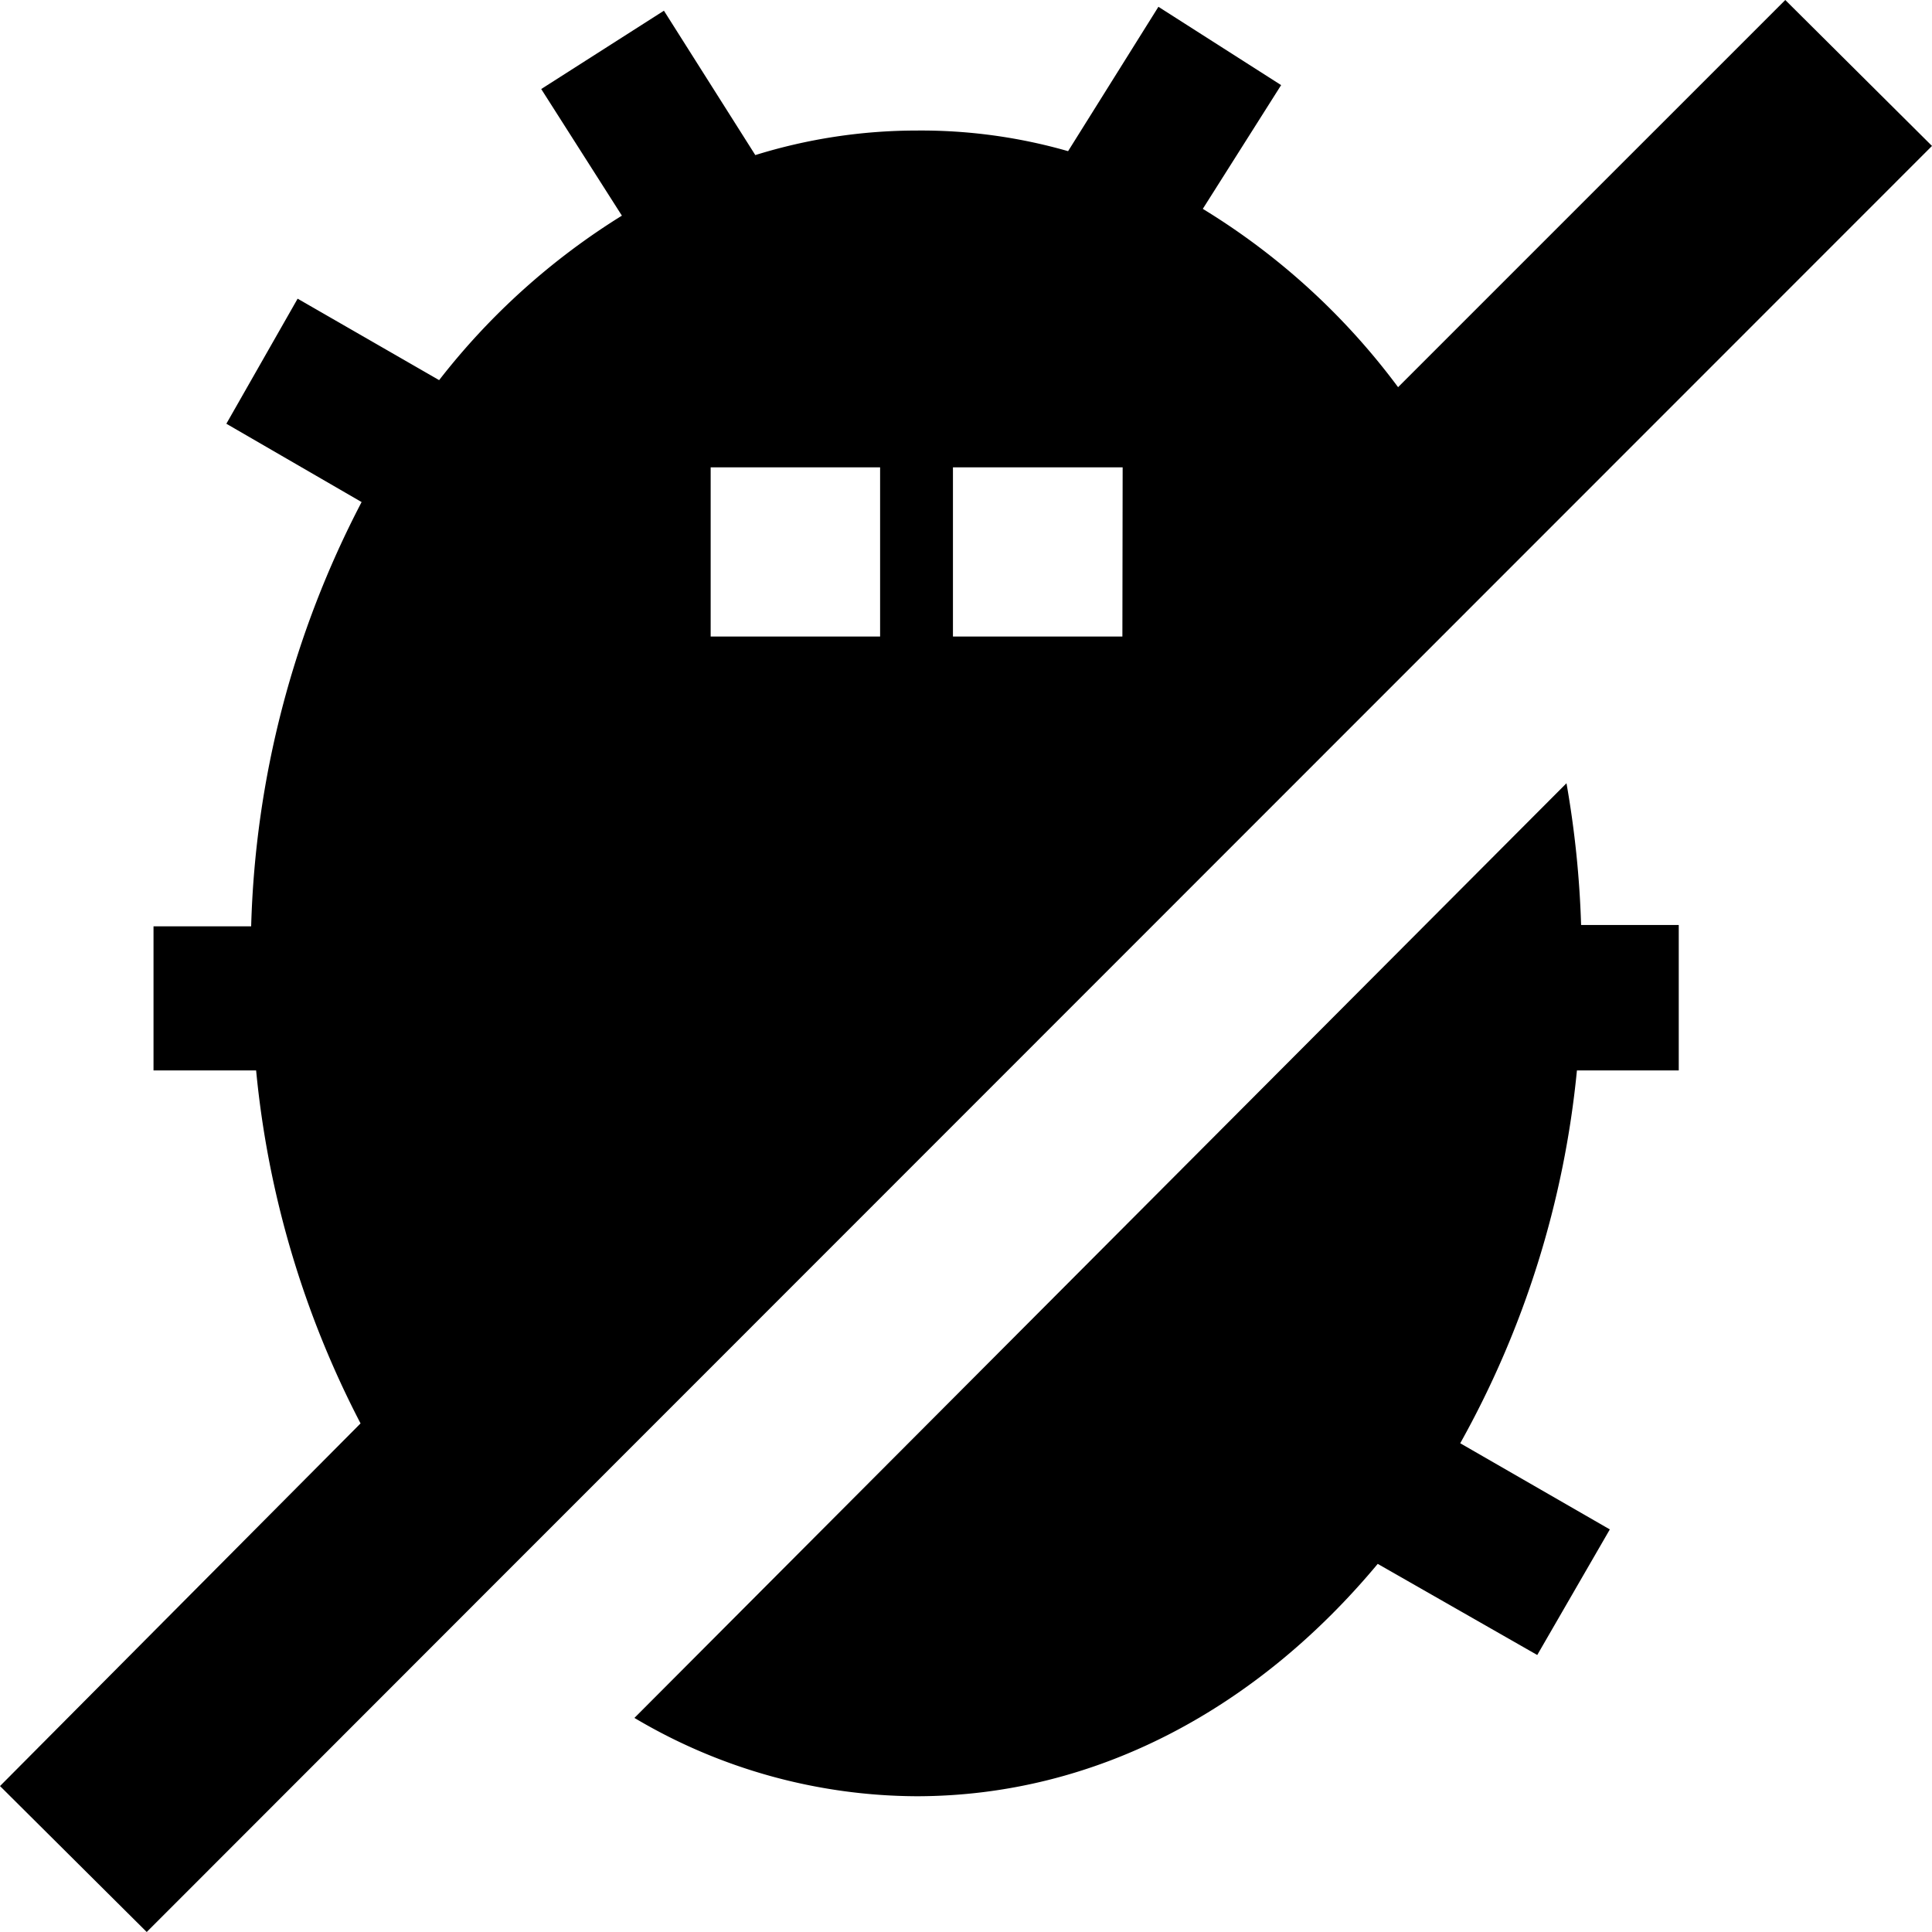 <svg data-name="Layer 1" xmlns="http://www.w3.org/2000/svg" viewBox="0 0 74 74">
  <path d="M60.4,41a36.53,36.53,0,0,1-4.47,14.28l5.73,3.3-2.78,4.81L52.77,59.9C48.18,65.41,42,68.8,35.1,68.8a21.3,21.3,0,0,1-10.8-3L60,30a38,38,0,0,1,.56,5.43H64.3V41Z" />
  <path d="M68.38,0,53.55,14.83A26.51,26.51,0,0,0,46.07,8l3-4.74-4.7-3L40.91,5.79A20.41,20.41,0,0,0,35.1,5a20.84,20.84,0,0,0-6.17.94L25.43.41l-4.7,3,3.09,4.85a26.64,26.64,0,0,0-7,6.3L11.4,11.44,8.67,16.23l5.18,3A37.31,37.31,0,0,0,9.62,35.48H5.88V41H9.81a36.89,36.89,0,0,0,4,13.52L0,68.41,5.62,74,18.5,61.11,74,5.59ZM33.71,24.38H27.22V17.9h6.49Zm9.28,0H36.5V17.9H43Z" />
</svg>

